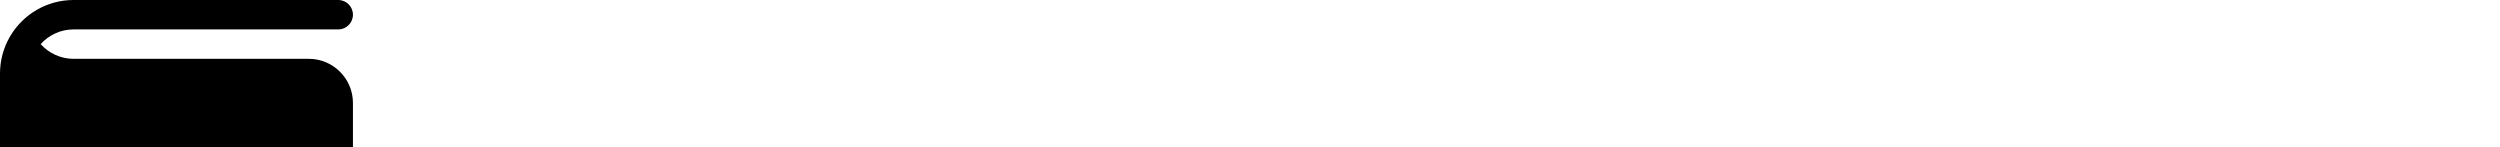 <?xml version="1.0" encoding="UTF-8"?>
<svg xmlns="http://www.w3.org/2000/svg" id="Layer_1" data-name="Layer 1" viewBox="0 0 170 10">
  <path d="m19,18c-1.379,0-2.5-1.121-2.5-2.5s1.121-2.5,2.5-2.5,2.5,1.121,2.5,2.5-1.121,2.5-2.5,2.5Zm4,6h-8c-.311,0-.604-.145-.793-.392-.189-.247-.253-.567-.172-.868.591-2.203,2.633-3.741,4.966-3.741s4.375,1.538,4.966,3.741c.081.3.017.621-.172.868-.189.247-.482.392-.793.392Zm1-8.5V7c0-1.654-1.346-3-3-3H5c-.859,0-1.671-.372-2.235-.999.55-.614,1.348-1.001,2.235-1.001h18c.552,0,1-.448,1-1s-.448-1-1-1H5C3.178,0,1.58.98.706,2.44c-.025.037-.047.076-.067.116-.407.723-.639,1.557-.639,2.444v10c0,2.757,2.243,5,5,5h8.162c.567-.795,1.297-1.453,2.133-1.955-.499-.725-.795-1.6-.795-2.545,0-2.481,2.019-4.5,4.5-4.5s4.5,2.019,4.5,4.5h.5Z"/>
</svg>
